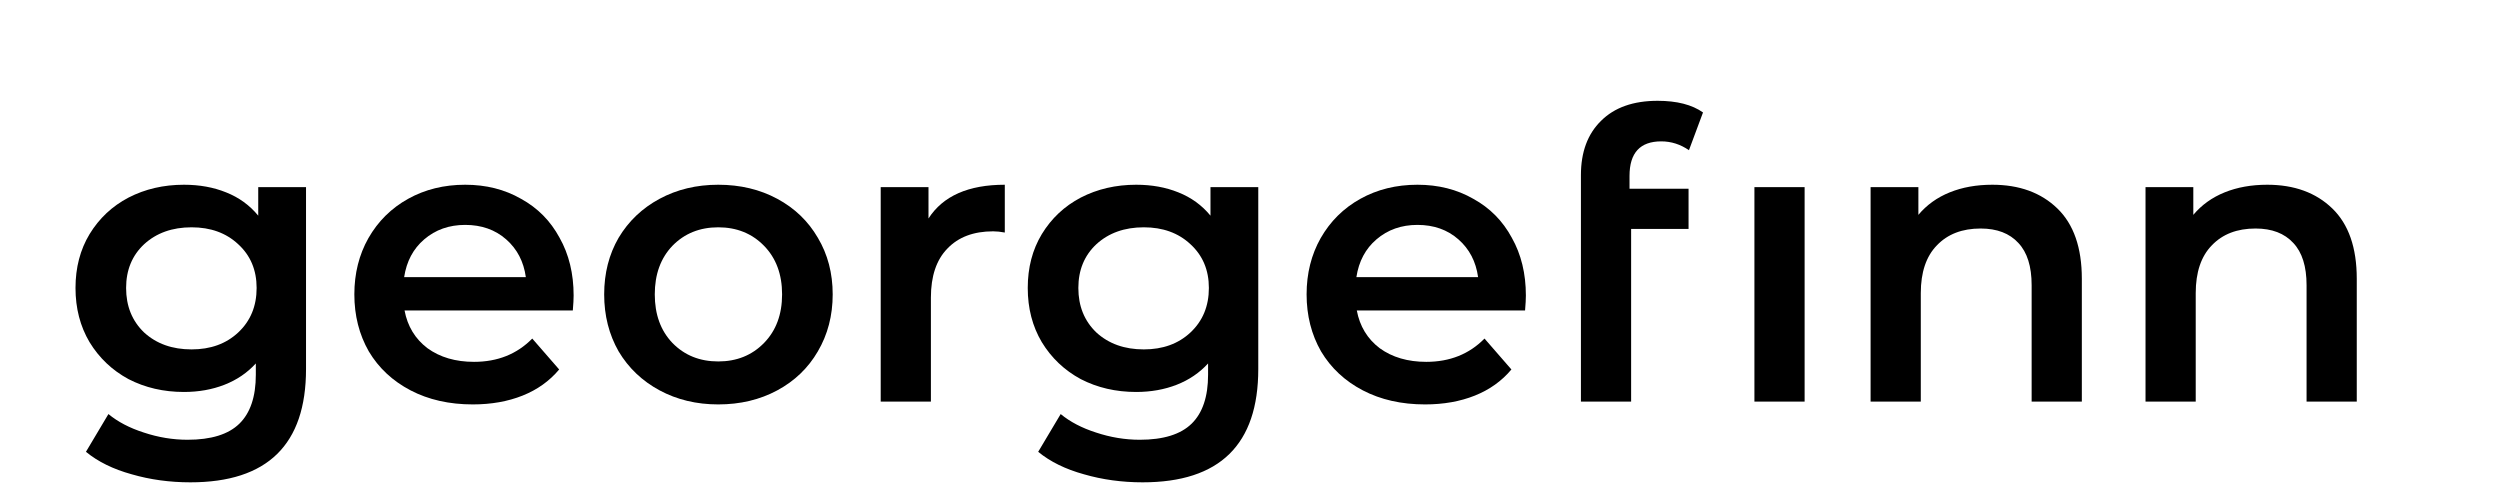 <svg width="249" height="50" viewBox="0 0 249 50" fill="none" xmlns="http://www.w3.org/2000/svg">
<path d="M30.48 18.64V36.76C30.48 44.28 26.64 48.04 18.96 48.04C16.907 48.04 14.96 47.773 13.12 47.24C11.28 46.733 9.76 45.987 8.56 45L10.8 41.24C11.733 42.013 12.907 42.627 14.32 43.08C15.76 43.56 17.213 43.8 18.68 43.8C21.027 43.8 22.747 43.267 23.84 42.2C24.933 41.133 25.48 39.507 25.48 37.32V36.2C24.627 37.133 23.587 37.84 22.36 38.32C21.133 38.8 19.787 39.04 18.32 39.04C16.293 39.04 14.453 38.613 12.8 37.76C11.173 36.88 9.88 35.653 8.92 34.08C7.987 32.507 7.52 30.707 7.52 28.68C7.52 26.653 7.987 24.867 8.92 23.32C9.88 21.747 11.173 20.533 12.8 19.68C14.453 18.827 16.293 18.4 18.32 18.4C19.867 18.4 21.267 18.653 22.52 19.16C23.8 19.667 24.867 20.44 25.72 21.48V18.64H30.48ZM19.08 34.8C20.973 34.8 22.52 34.24 23.72 33.12C24.947 31.973 25.56 30.493 25.56 28.68C25.56 26.893 24.947 25.44 23.72 24.32C22.52 23.2 20.973 22.64 19.08 22.64C17.16 22.64 15.587 23.2 14.36 24.32C13.16 25.44 12.56 26.893 12.56 28.68C12.56 30.493 13.16 31.973 14.36 33.12C15.587 34.24 17.16 34.8 19.08 34.8Z" fill="black"/>
<path d="M57.133 29.44C57.133 29.787 57.107 30.28 57.053 30.92H40.293C40.587 32.493 41.347 33.747 42.573 34.68C43.827 35.587 45.373 36.04 47.213 36.04C49.56 36.04 51.493 35.267 53.013 33.72L55.693 36.8C54.733 37.947 53.52 38.813 52.053 39.4C50.587 39.987 48.933 40.28 47.093 40.28C44.747 40.28 42.68 39.813 40.893 38.88C39.107 37.947 37.72 36.653 36.733 35C35.773 33.32 35.293 31.427 35.293 29.32C35.293 27.24 35.76 25.373 36.693 23.72C37.653 22.04 38.973 20.733 40.653 19.8C42.333 18.867 44.227 18.4 46.333 18.4C48.413 18.4 50.267 18.867 51.893 19.8C53.547 20.707 54.827 22 55.733 23.68C56.667 25.333 57.133 27.253 57.133 29.44ZM46.333 22.4C44.733 22.4 43.373 22.88 42.253 23.84C41.16 24.773 40.493 26.027 40.253 27.6H52.373C52.16 26.053 51.507 24.8 50.413 23.84C49.32 22.88 47.96 22.4 46.333 22.4Z" fill="black"/>
<path d="M71.536 40.28C69.376 40.28 67.43 39.813 65.696 38.88C63.963 37.947 62.603 36.653 61.616 35C60.656 33.32 60.176 31.427 60.176 29.32C60.176 27.213 60.656 25.333 61.616 23.68C62.603 22.027 63.963 20.733 65.696 19.8C67.43 18.867 69.376 18.4 71.536 18.4C73.723 18.4 75.683 18.867 77.416 19.8C79.15 20.733 80.496 22.027 81.456 23.68C82.443 25.333 82.936 27.213 82.936 29.32C82.936 31.427 82.443 33.32 81.456 35C80.496 36.653 79.15 37.947 77.416 38.88C75.683 39.813 73.723 40.28 71.536 40.28ZM71.536 36C73.376 36 74.896 35.387 76.096 34.16C77.296 32.933 77.896 31.32 77.896 29.32C77.896 27.32 77.296 25.707 76.096 24.48C74.896 23.253 73.376 22.64 71.536 22.64C69.696 22.64 68.176 23.253 66.976 24.48C65.803 25.707 65.216 27.32 65.216 29.32C65.216 31.32 65.803 32.933 66.976 34.16C68.176 35.387 69.696 36 71.536 36Z" fill="black"/>
<path d="M92.478 21.76C93.918 19.52 96.451 18.4 100.078 18.4V23.16C99.651 23.08 99.264 23.04 98.918 23.04C96.971 23.04 95.451 23.613 94.358 24.76C93.264 25.88 92.718 27.507 92.718 29.64V40H87.718V18.64H92.478V21.76Z" fill="black"/>
<path d="M125.324 18.64V36.76C125.324 44.28 121.484 48.04 113.804 48.04C111.75 48.04 109.804 47.773 107.964 47.24C106.124 46.733 104.604 45.987 103.404 45L105.644 41.24C106.577 42.013 107.75 42.627 109.164 43.08C110.604 43.56 112.057 43.8 113.524 43.8C115.87 43.8 117.59 43.267 118.684 42.2C119.777 41.133 120.324 39.507 120.324 37.32V36.2C119.47 37.133 118.43 37.84 117.204 38.32C115.977 38.8 114.63 39.04 113.164 39.04C111.137 39.04 109.297 38.613 107.644 37.76C106.017 36.88 104.724 35.653 103.764 34.08C102.83 32.507 102.364 30.707 102.364 28.68C102.364 26.653 102.83 24.867 103.764 23.32C104.724 21.747 106.017 20.533 107.644 19.68C109.297 18.827 111.137 18.4 113.164 18.4C114.71 18.4 116.11 18.653 117.364 19.16C118.644 19.667 119.71 20.44 120.564 21.48V18.64H125.324ZM113.924 34.8C115.817 34.8 117.364 34.24 118.564 33.12C119.79 31.973 120.404 30.493 120.404 28.68C120.404 26.893 119.79 25.44 118.564 24.32C117.364 23.2 115.817 22.64 113.924 22.64C112.004 22.64 110.43 23.2 109.204 24.32C108.004 25.44 107.404 26.893 107.404 28.68C107.404 30.493 108.004 31.973 109.204 33.12C110.43 34.24 112.004 34.8 113.924 34.8Z" fill="black"/>
<path d="M151.977 29.44C151.977 29.787 151.951 30.28 151.897 30.92H135.137C135.431 32.493 136.191 33.747 137.417 34.68C138.671 35.587 140.217 36.04 142.057 36.04C144.404 36.04 146.337 35.267 147.857 33.72L150.537 36.8C149.577 37.947 148.364 38.813 146.897 39.4C145.431 39.987 143.777 40.28 141.937 40.28C139.591 40.28 137.524 39.813 135.737 38.88C133.951 37.947 132.564 36.653 131.577 35C130.617 33.32 130.137 31.427 130.137 29.32C130.137 27.24 130.604 25.373 131.537 23.72C132.497 22.04 133.817 20.733 135.497 19.8C137.177 18.867 139.071 18.4 141.177 18.4C143.257 18.4 145.111 18.867 146.737 19.8C148.391 20.707 149.671 22 150.577 23.68C151.511 25.333 151.977 27.253 151.977 29.44ZM141.177 22.4C139.577 22.4 138.217 22.88 137.097 23.84C136.004 24.773 135.337 26.027 135.097 27.6H147.217C147.004 26.053 146.351 24.8 145.257 23.84C144.164 22.88 142.804 22.4 141.177 22.4Z" fill="black"/>
<path d="M165.46 14.08C163.353 14.08 162.3 15.227 162.3 17.52V18.8H168.18V22.8H162.46V40H157.46V22.8V18.8V17.44C157.46 15.147 158.127 13.347 159.46 12.04C160.793 10.707 162.673 10.04 165.1 10.04C167.02 10.04 168.527 10.427 169.62 11.2L168.22 14.96C167.367 14.373 166.447 14.08 165.46 14.08ZM174.74 18.64H179.74V40H174.74V18.64Z" fill="black"/>
<path d="M198.431 18.4C201.125 18.4 203.285 19.187 204.911 20.76C206.538 22.333 207.351 24.667 207.351 27.76V40H202.351V28.4C202.351 26.533 201.911 25.133 201.031 24.2C200.151 23.24 198.898 22.76 197.271 22.76C195.431 22.76 193.978 23.32 192.911 24.44C191.845 25.533 191.311 27.12 191.311 29.2V40H186.311V18.64H191.071V21.4C191.898 20.413 192.938 19.667 194.191 19.16C195.445 18.653 196.858 18.4 198.431 18.4Z" fill="black"/>
<path d="M225.814 18.4C228.507 18.4 230.667 19.187 232.294 20.76C233.921 22.333 234.734 24.667 234.734 27.76V40H229.734V28.4C229.734 26.533 229.294 25.133 228.414 24.2C227.534 23.24 226.281 22.76 224.654 22.76C222.814 22.76 221.361 23.32 220.294 24.44C219.227 25.533 218.694 27.12 218.694 29.2V40H213.694V18.64H218.454V21.4C219.281 20.413 220.321 19.667 221.574 19.16C222.827 18.653 224.241 18.4 225.814 18.4Z" fill="black"/>
</svg>
